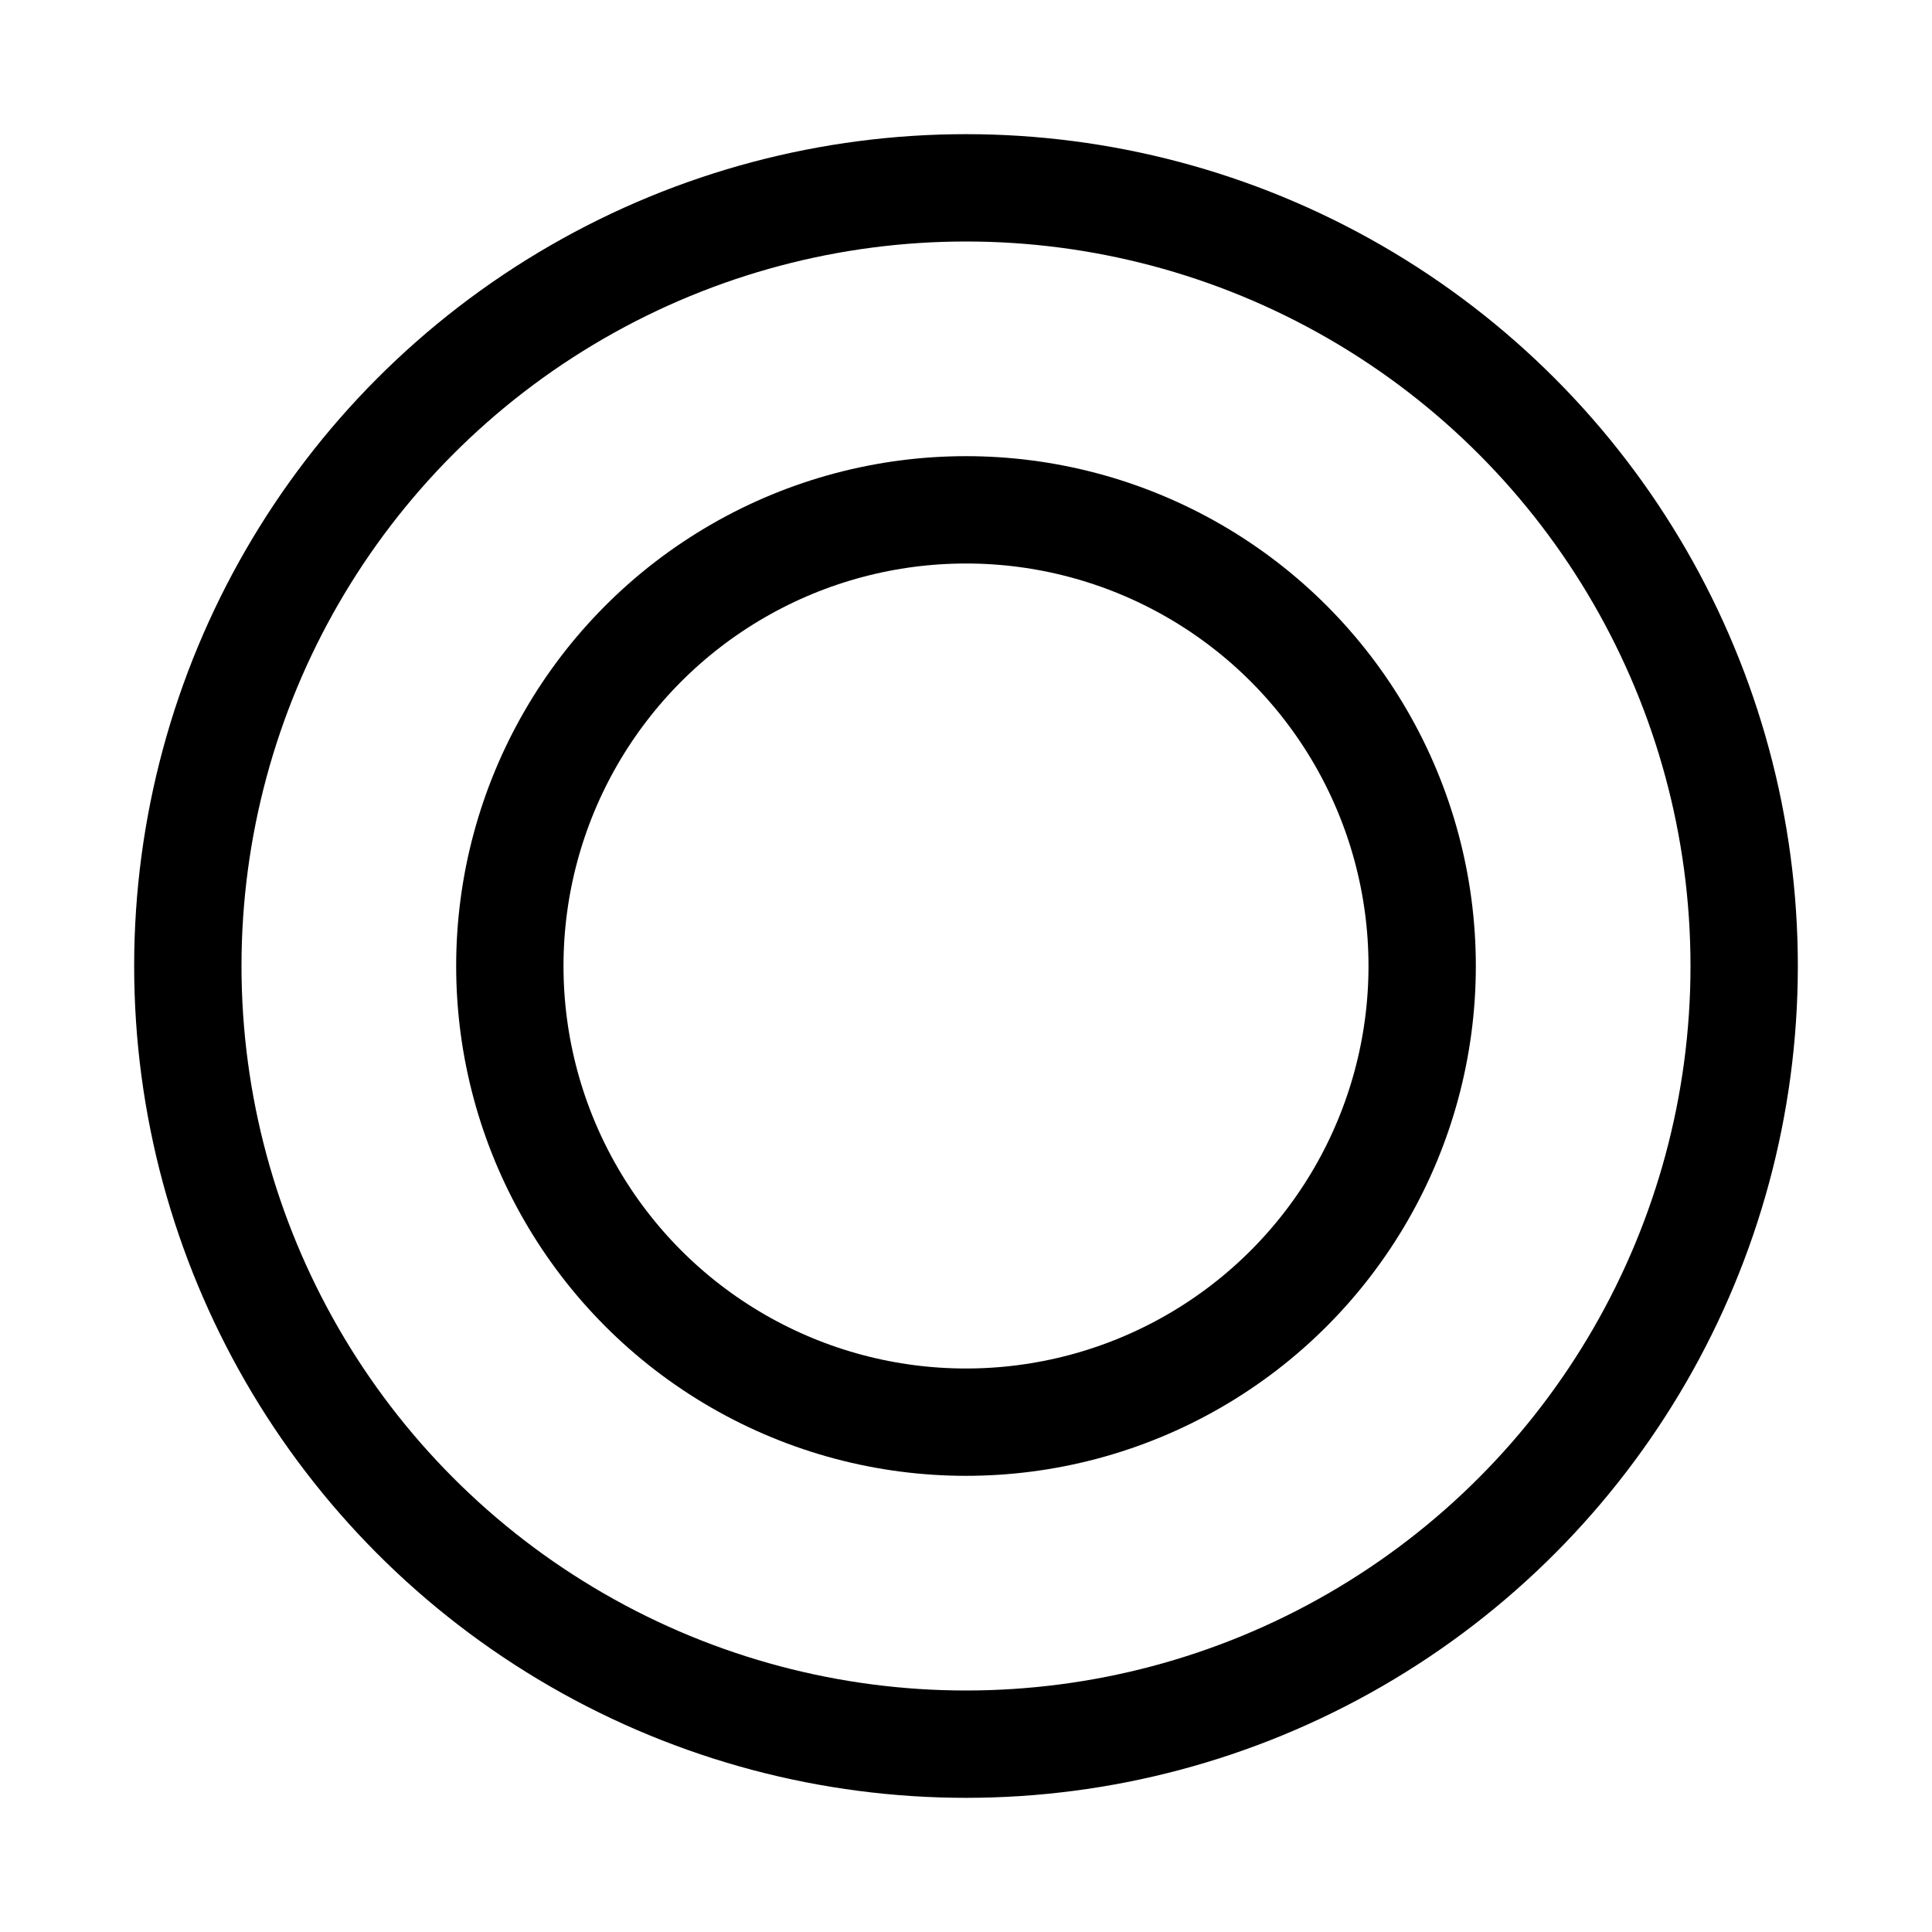 <svg xmlns="http://www.w3.org/2000/svg" height="18" width="18" viewBox="0 0 18 18"><title>record</title><g fill="none" stroke="currentColor" class="nc-icon-wrapper"><circle cx="9" cy="9" r="7.25" stroke-linecap="round" stroke-linejoin="round" stroke="currentColor"></circle><circle cx="9" cy="9" r="4.25" stroke-linecap="round" stroke-linejoin="round"></circle></g></svg>